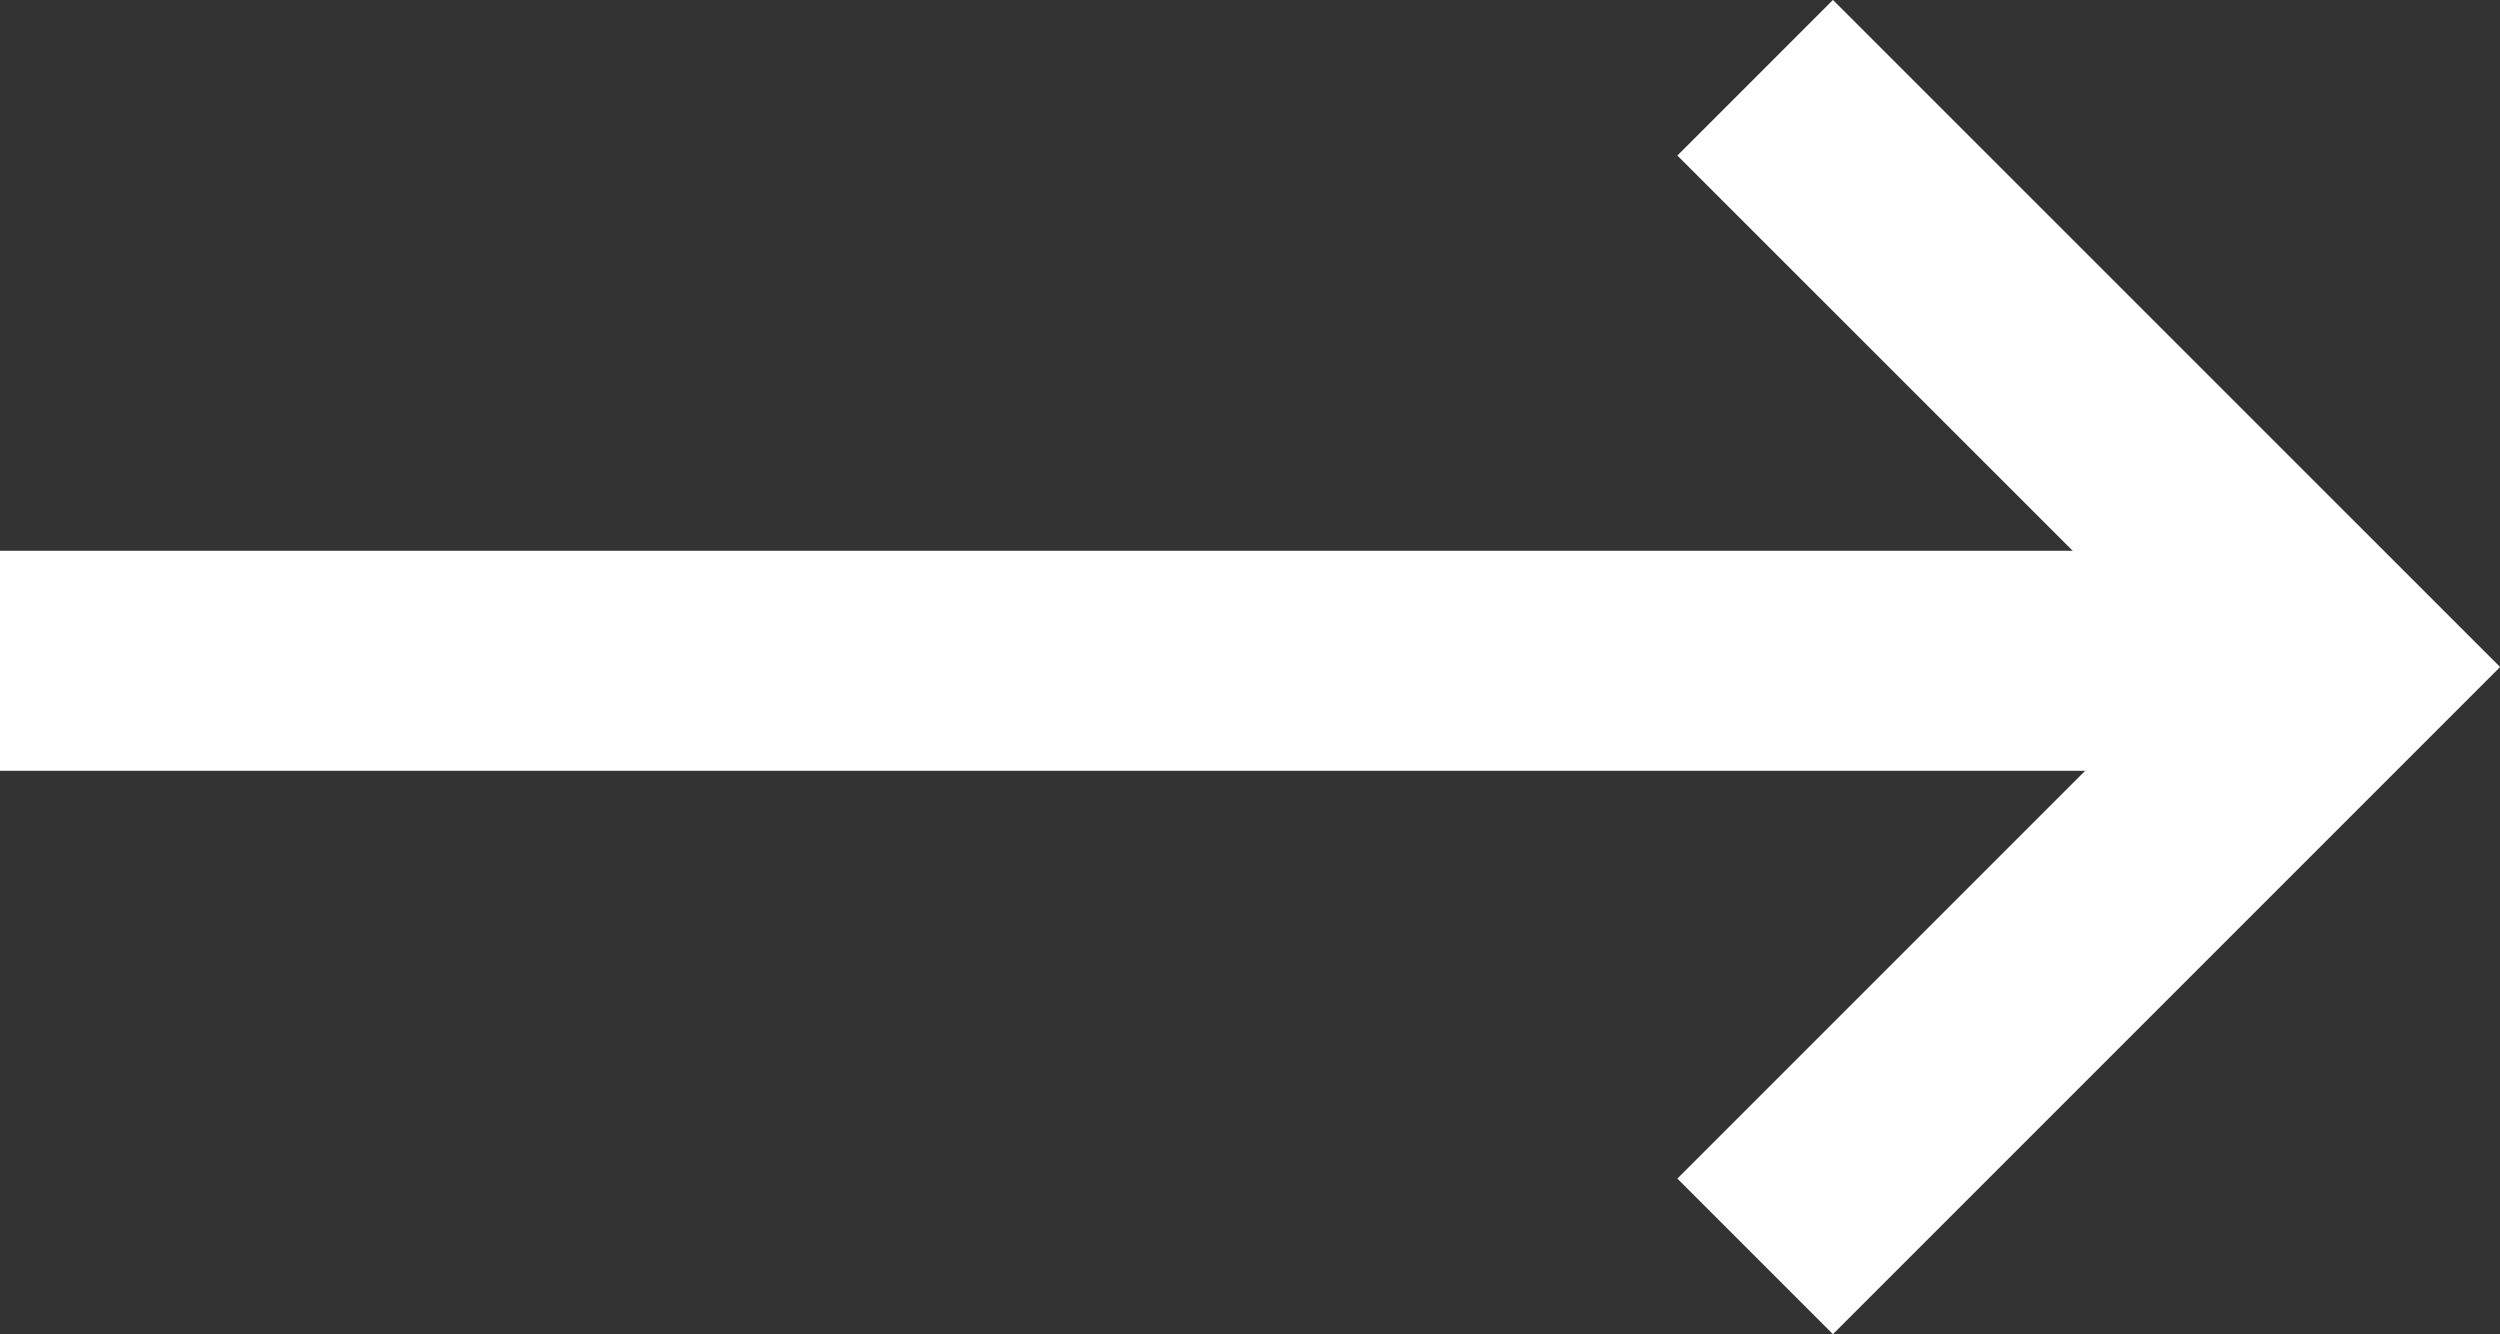 <svg xmlns="http://www.w3.org/2000/svg" width="34.088" height="18.192" viewBox="0 0 34.088 18.192">
  <rect x="0" y="0" width="34.088" height="18.192" fill="#333333" stroke="none"/>
  <g id="arrow-btn" transform="translate(-626.736 -2269.478)">
    <path id="Path_3" data-name="Path 3" d="M626.606,2278.488h31.487" transform="translate(0.13)" fill="none" stroke="#fff" stroke-width="3"/>
    <path id="Path_4" data-name="Path 4" d="M650.668,2286.609l8.036-8.036-8.036-8.035" fill="none" stroke="#fff" stroke-width="3"/>
  </g>
</svg>
